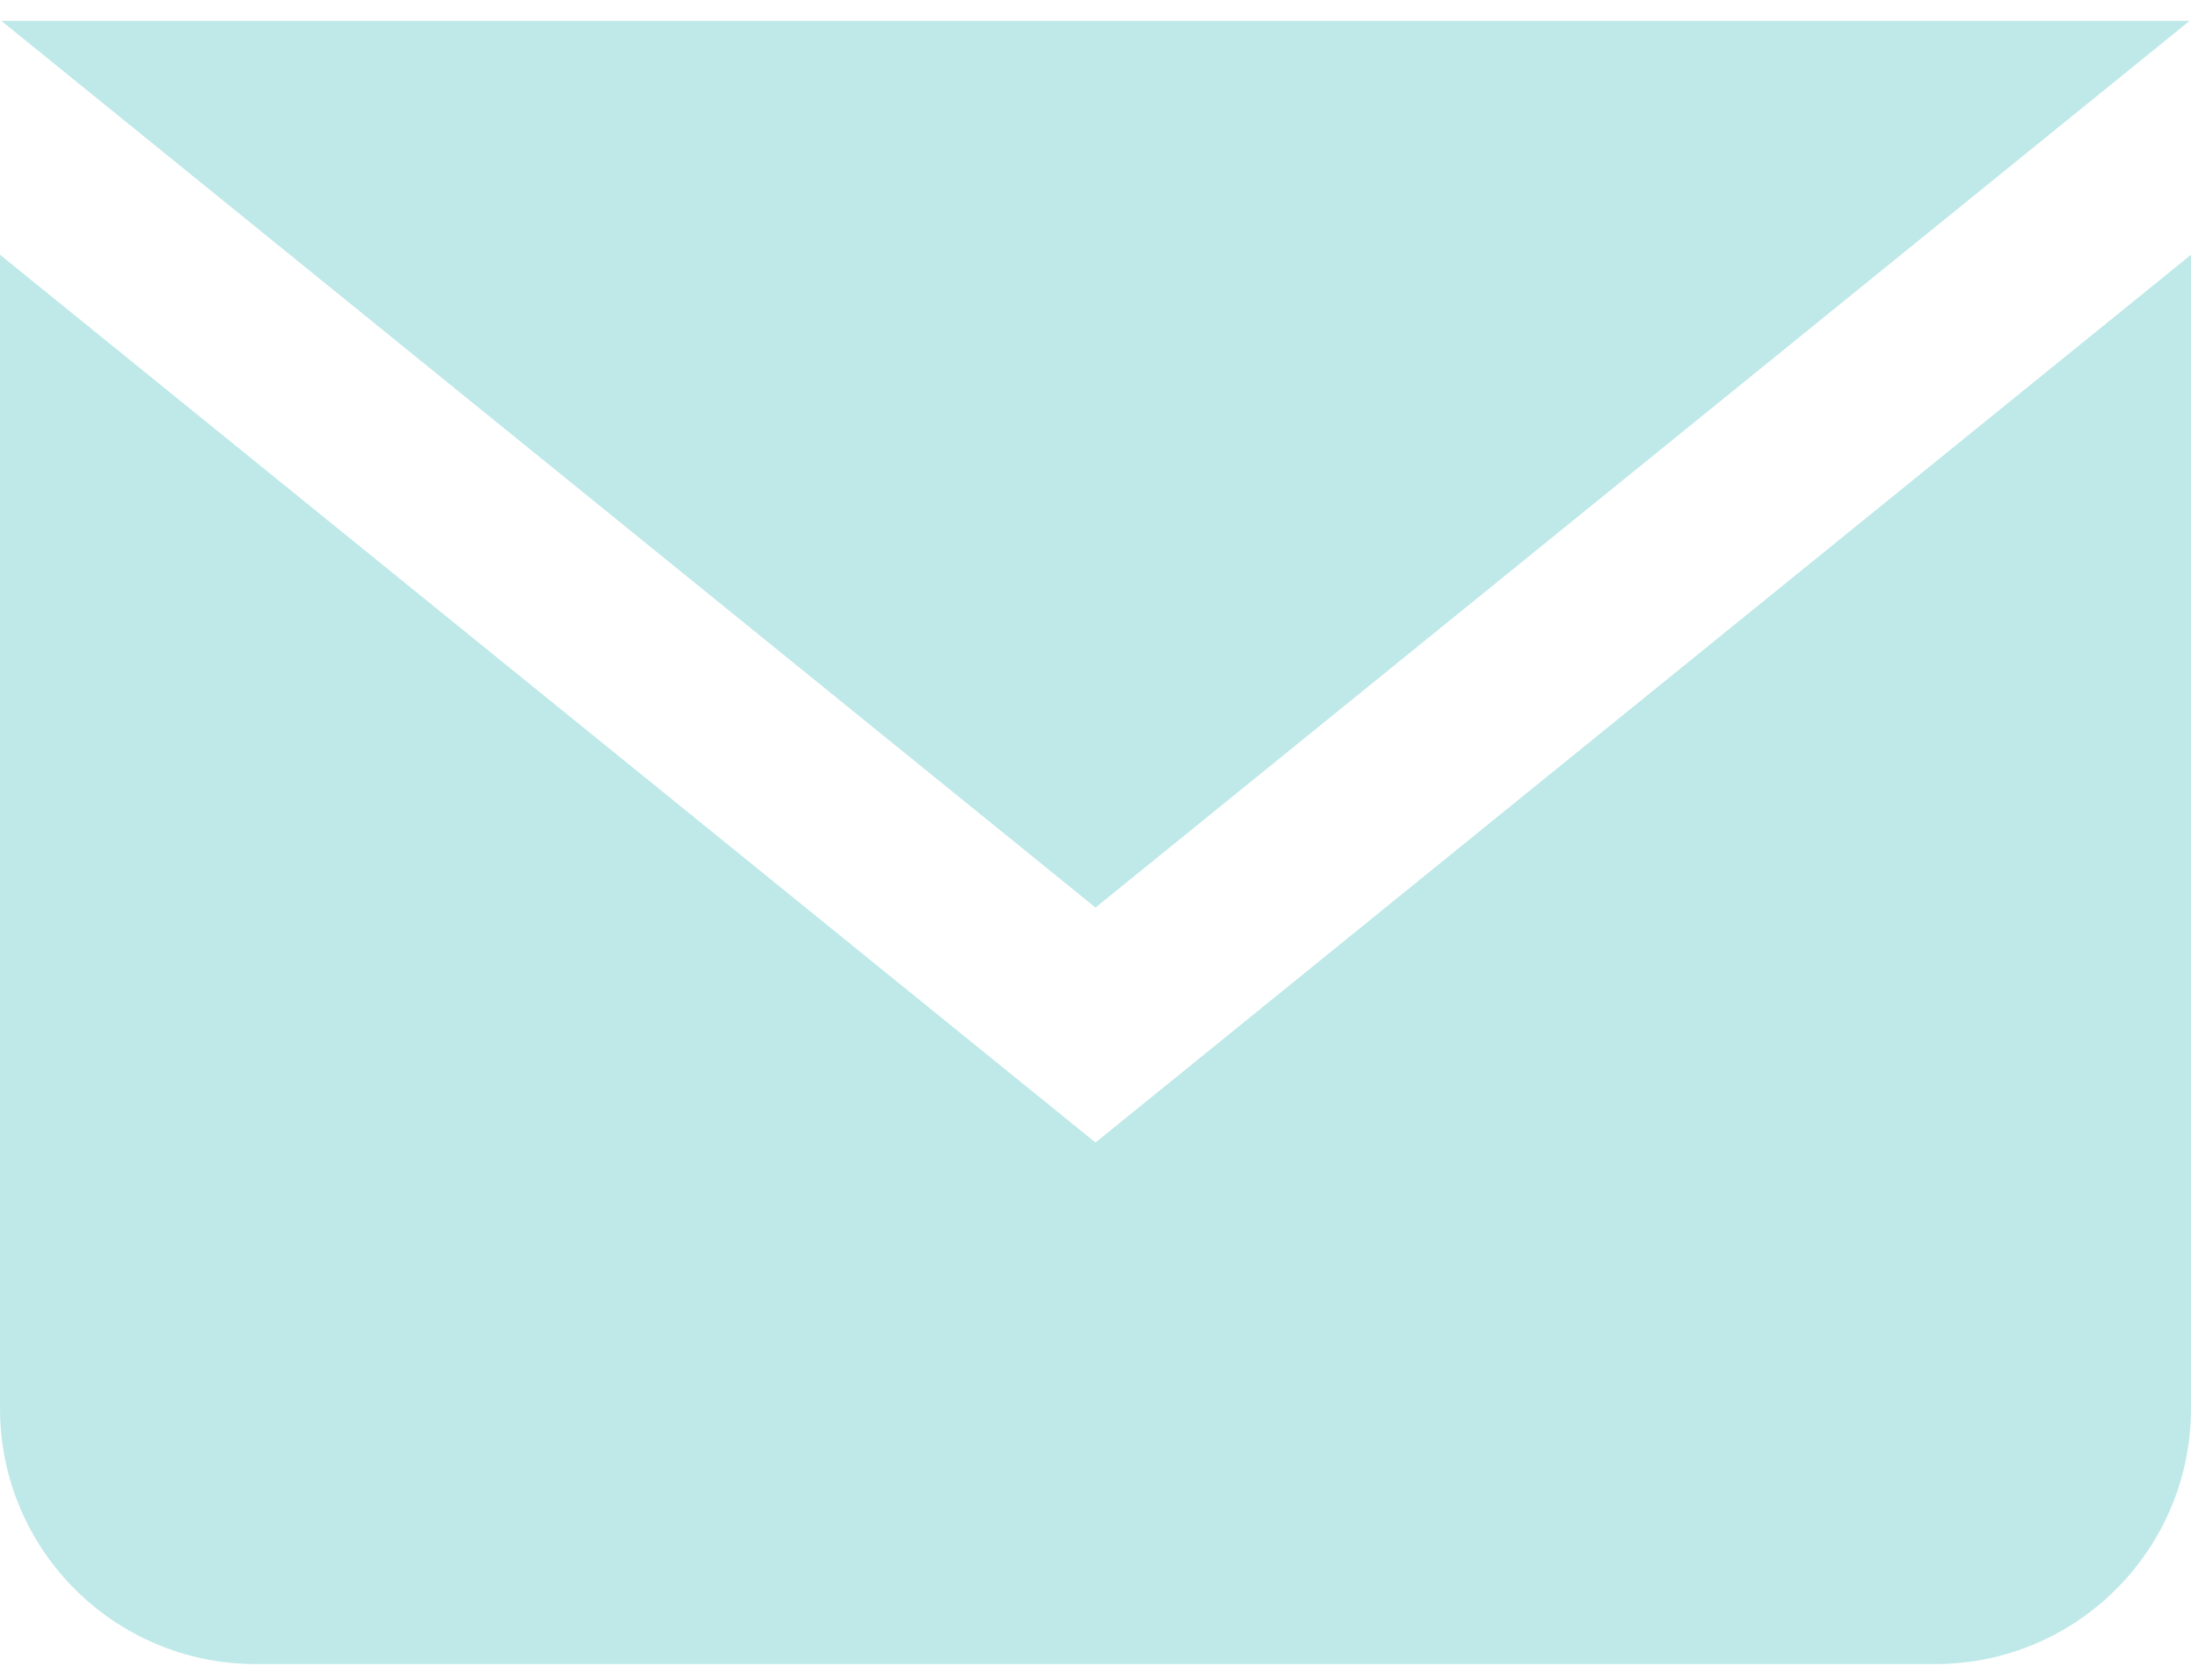 <svg width="60" height="46" viewBox="0 0 60 46" fill="none" xmlns="http://www.w3.org/2000/svg">
<path d="M30 24.854L0.037 0.571H59.962L30 24.854ZM30 31.289L0 6.976V38.571C0 42.437 3.134 45.571 7 45.571H53C56.866 45.571 60 42.437 60 38.571V6.976L30 31.289Z" fill="#BEE9E8"/>
</svg>
